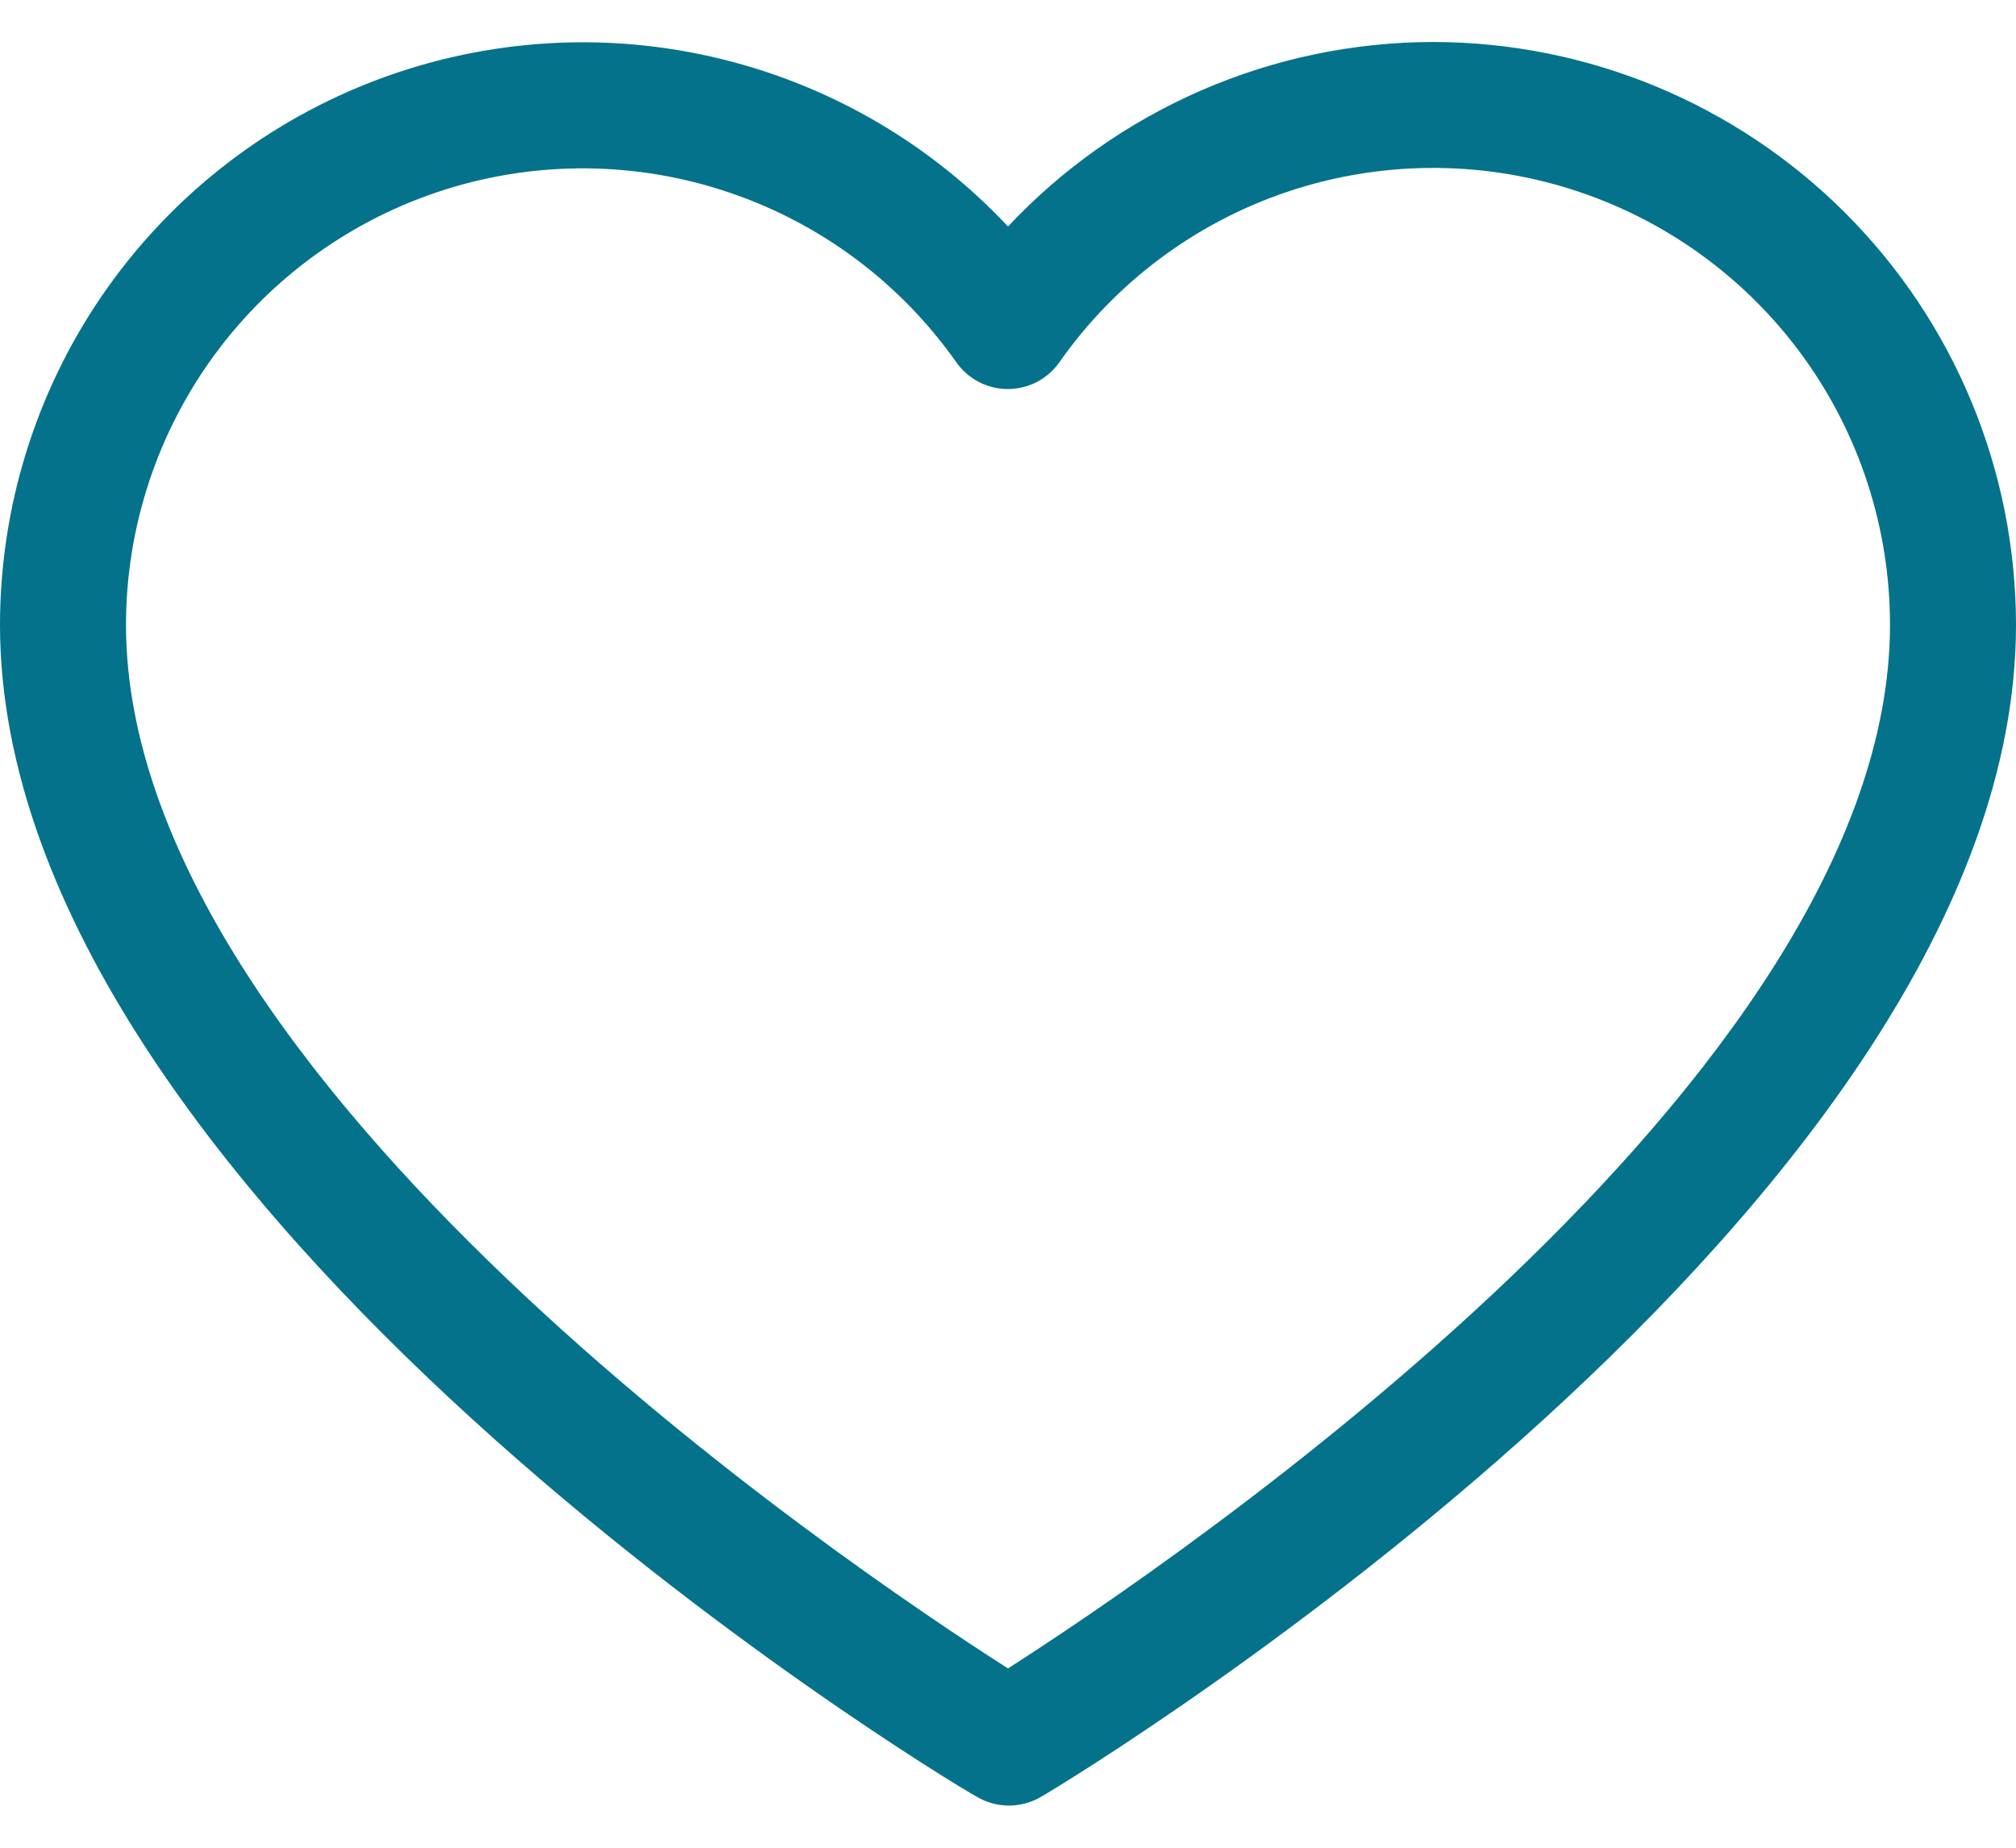 <svg width="24" height="22" viewBox="0 0 24 22" fill="none" xmlns="http://www.w3.org/2000/svg">
<path d="M17.062 0.5C16.113 0.501 15.174 0.697 14.304 1.075C13.433 1.453 12.649 2.005 12 2.697C11.049 1.682 9.815 0.977 8.457 0.672C7.1 0.367 5.683 0.478 4.389 0.989C3.095 1.5 1.985 2.388 1.202 3.538C0.42 4.688 0.001 6.046 0 7.438C0 14.345 11.141 21.125 11.625 21.391C11.742 21.461 11.875 21.498 12.011 21.498C12.147 21.498 12.281 21.461 12.398 21.391C12.859 21.125 24 14.345 24 7.438C23.998 5.598 23.267 3.835 21.966 2.534C20.665 1.234 18.902 0.502 17.062 0.5ZM12 19.865C10.061 18.628 1.5 12.845 1.5 7.438C1.501 6.282 1.87 5.158 2.553 4.226C3.236 3.295 4.198 2.605 5.299 2.257C6.4 1.909 7.584 1.921 8.678 2.291C9.772 2.66 10.72 3.369 11.385 4.314C11.454 4.412 11.546 4.492 11.653 4.548C11.759 4.603 11.878 4.632 11.998 4.632C12.118 4.632 12.237 4.603 12.344 4.548C12.45 4.492 12.542 4.412 12.611 4.314C13.275 3.367 14.223 2.657 15.318 2.286C16.413 1.916 17.598 1.904 18.7 2.252C19.803 2.6 20.765 3.29 21.449 4.223C22.132 5.155 22.5 6.281 22.5 7.438C22.5 12.841 13.939 18.624 12 19.865Z" fill="#04728A"/>
</svg>
